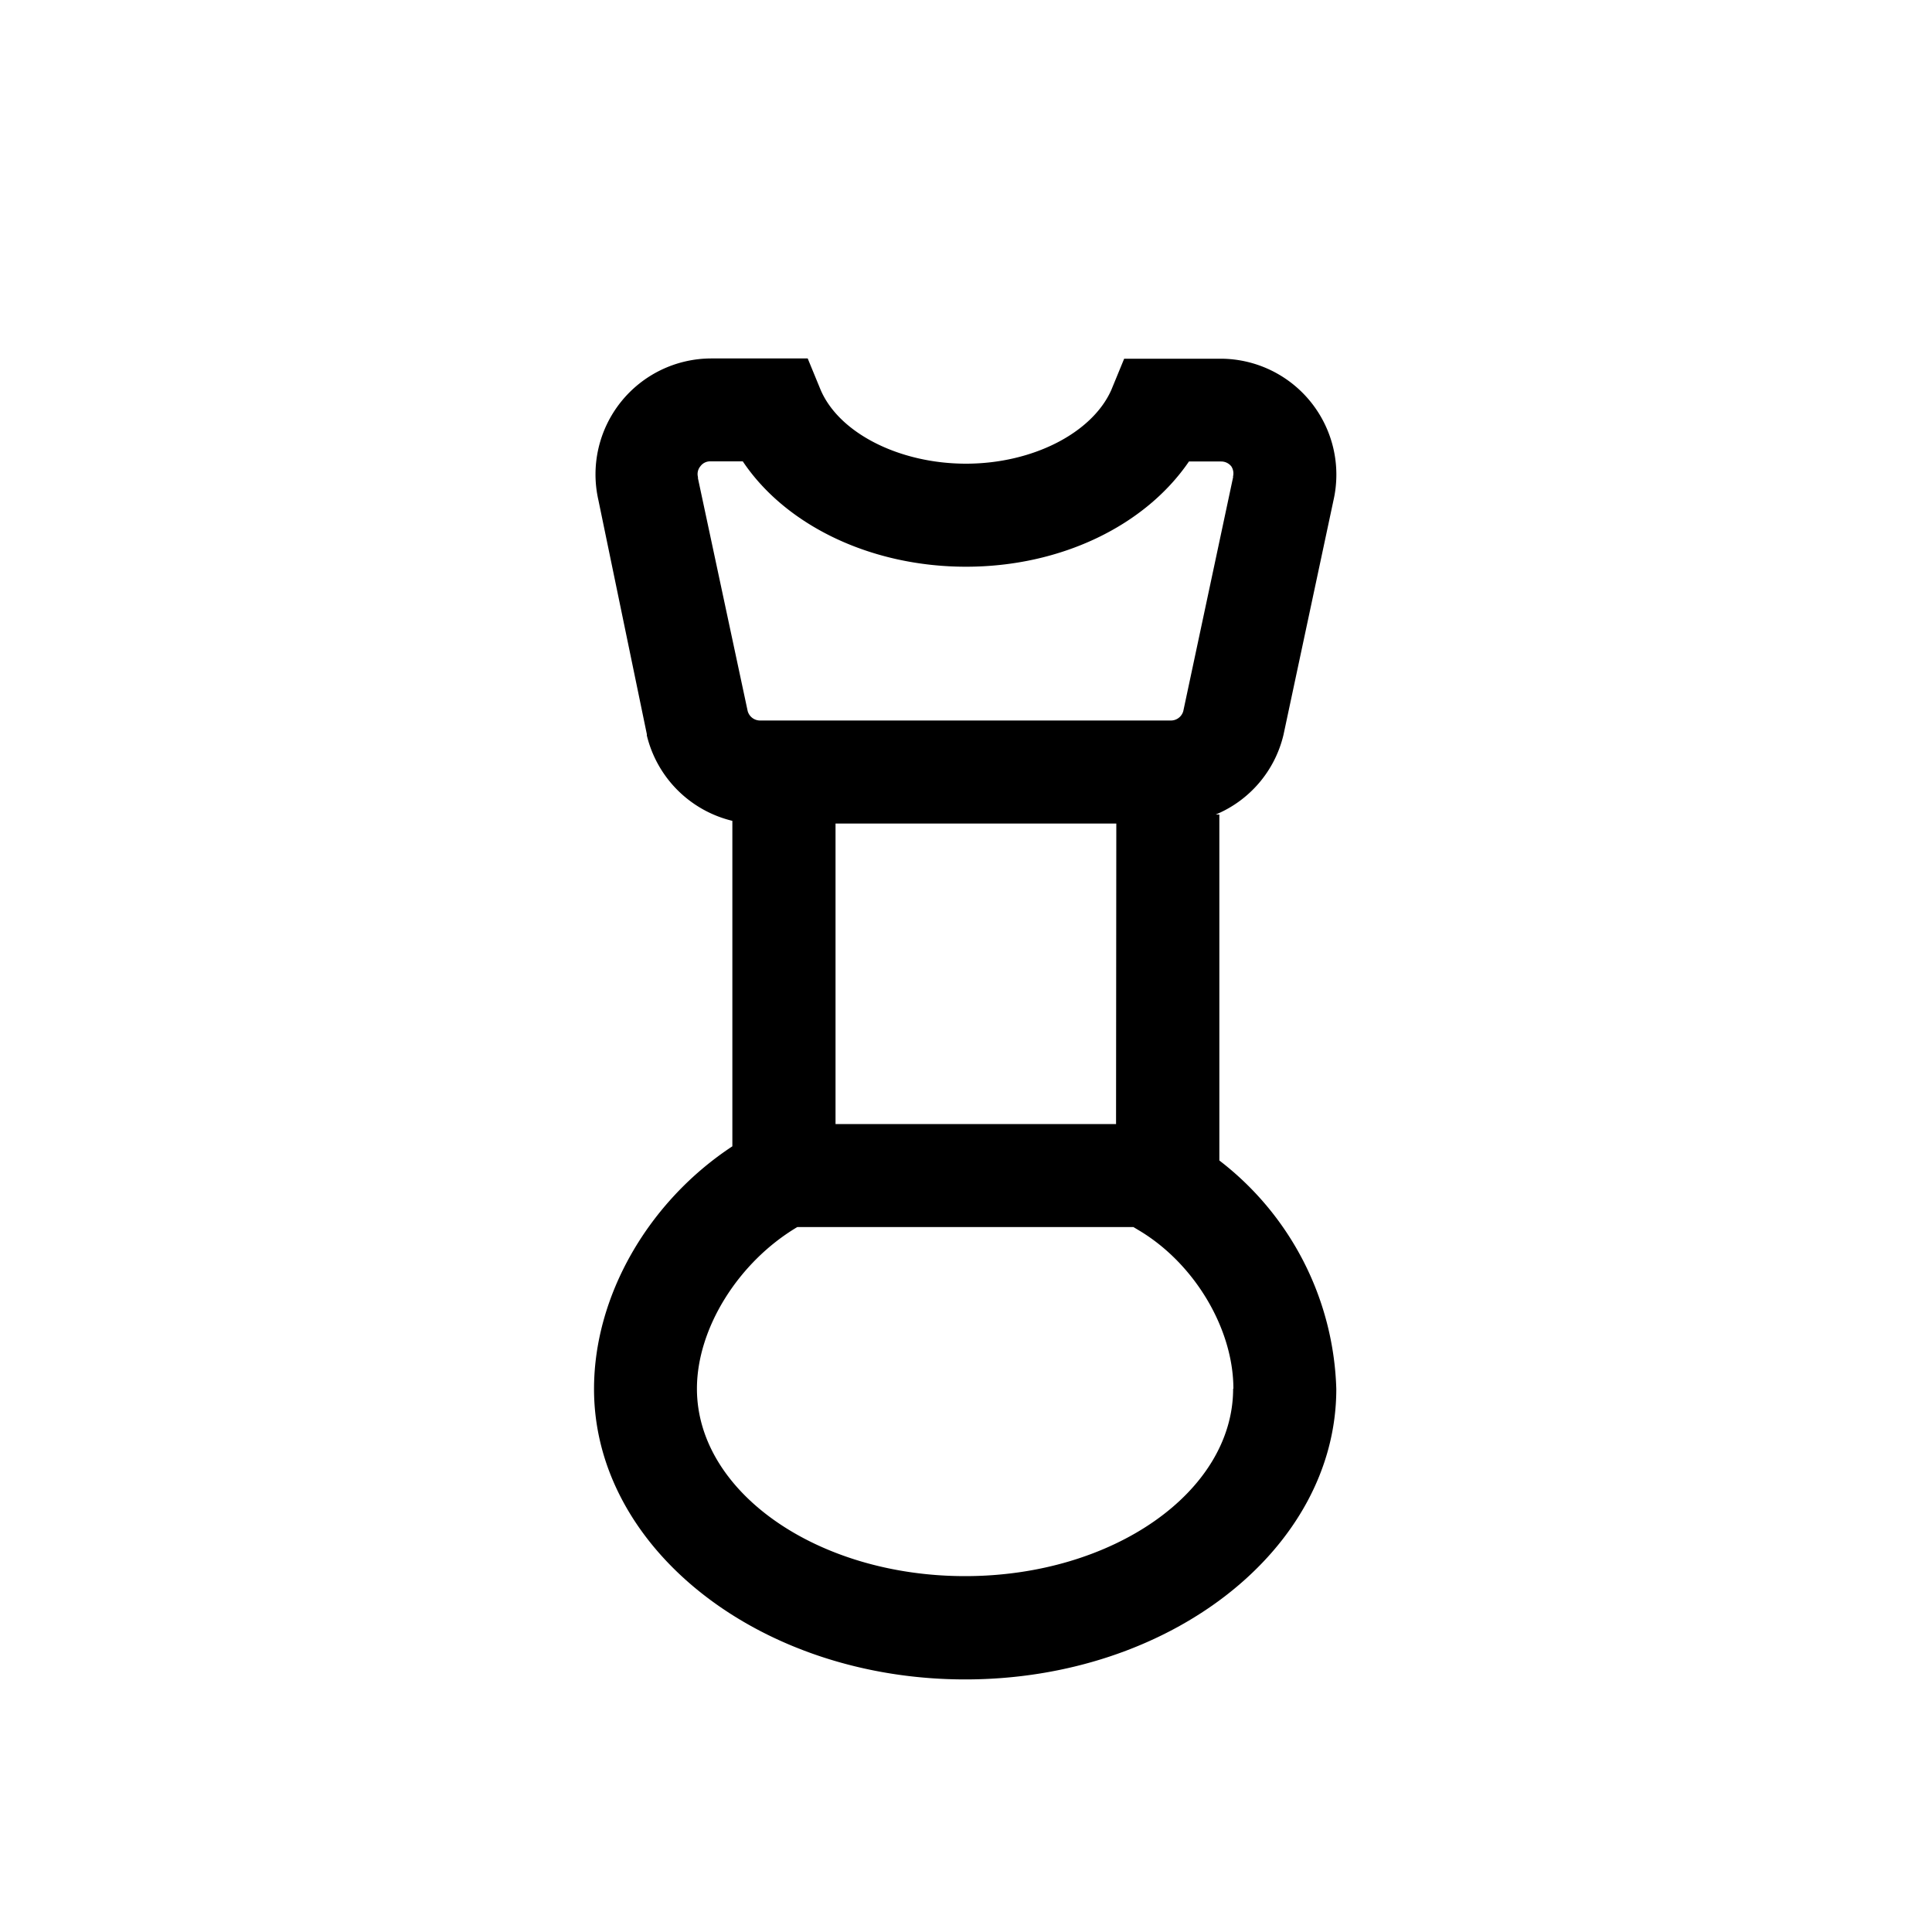 <svg id="Egyptian" xmlns="http://www.w3.org/2000/svg" viewBox="0 0 150 150"><title>Menat Egyptian symbol-bold</title><path d="M99.65,57.05l3.88-18.2a9,9,0,0,0-8.76-11H87.28l-1,2.43C84.79,33.63,80.15,36,75,36s-9.85-2.36-11.29-5.74l-1-2.43h-7.5a9,9,0,0,0-8.75,11L50.22,57l0,.1a9,9,0,0,0,6.64,6.63V89c-6.5,4.28-10.74,11.57-10.74,18.84,0,12.43,12.93,22.55,28.82,22.55s28.81-10.12,28.81-22.55A23.21,23.21,0,0,0,94.67,90.1V63.24h-.28A8.94,8.94,0,0,0,99.65,57.05Zm-13,30.22H64.87V63.94H86.67Zm9.09,20.55c0,8-9.34,14.55-20.81,14.55s-20.82-6.53-20.82-14.55c0-4.7,3.23-9.84,7.79-12.55H88l.55.33C92.81,98.2,95.76,103.22,95.76,107.82Zm0-70.78L91.87,55.21a1,1,0,0,1-1,.73H59a1,1,0,0,1-.95-.73L54.19,37.14l0-.1a.94.94,0,0,1,.19-.84.93.93,0,0,1,.77-.38h2.52C61,40.8,67.63,44,75,44s13.91-3.19,17.31-8.17h2.51a1,1,0,0,1,.78.38A1,1,0,0,1,95.73,37Z"/></svg>